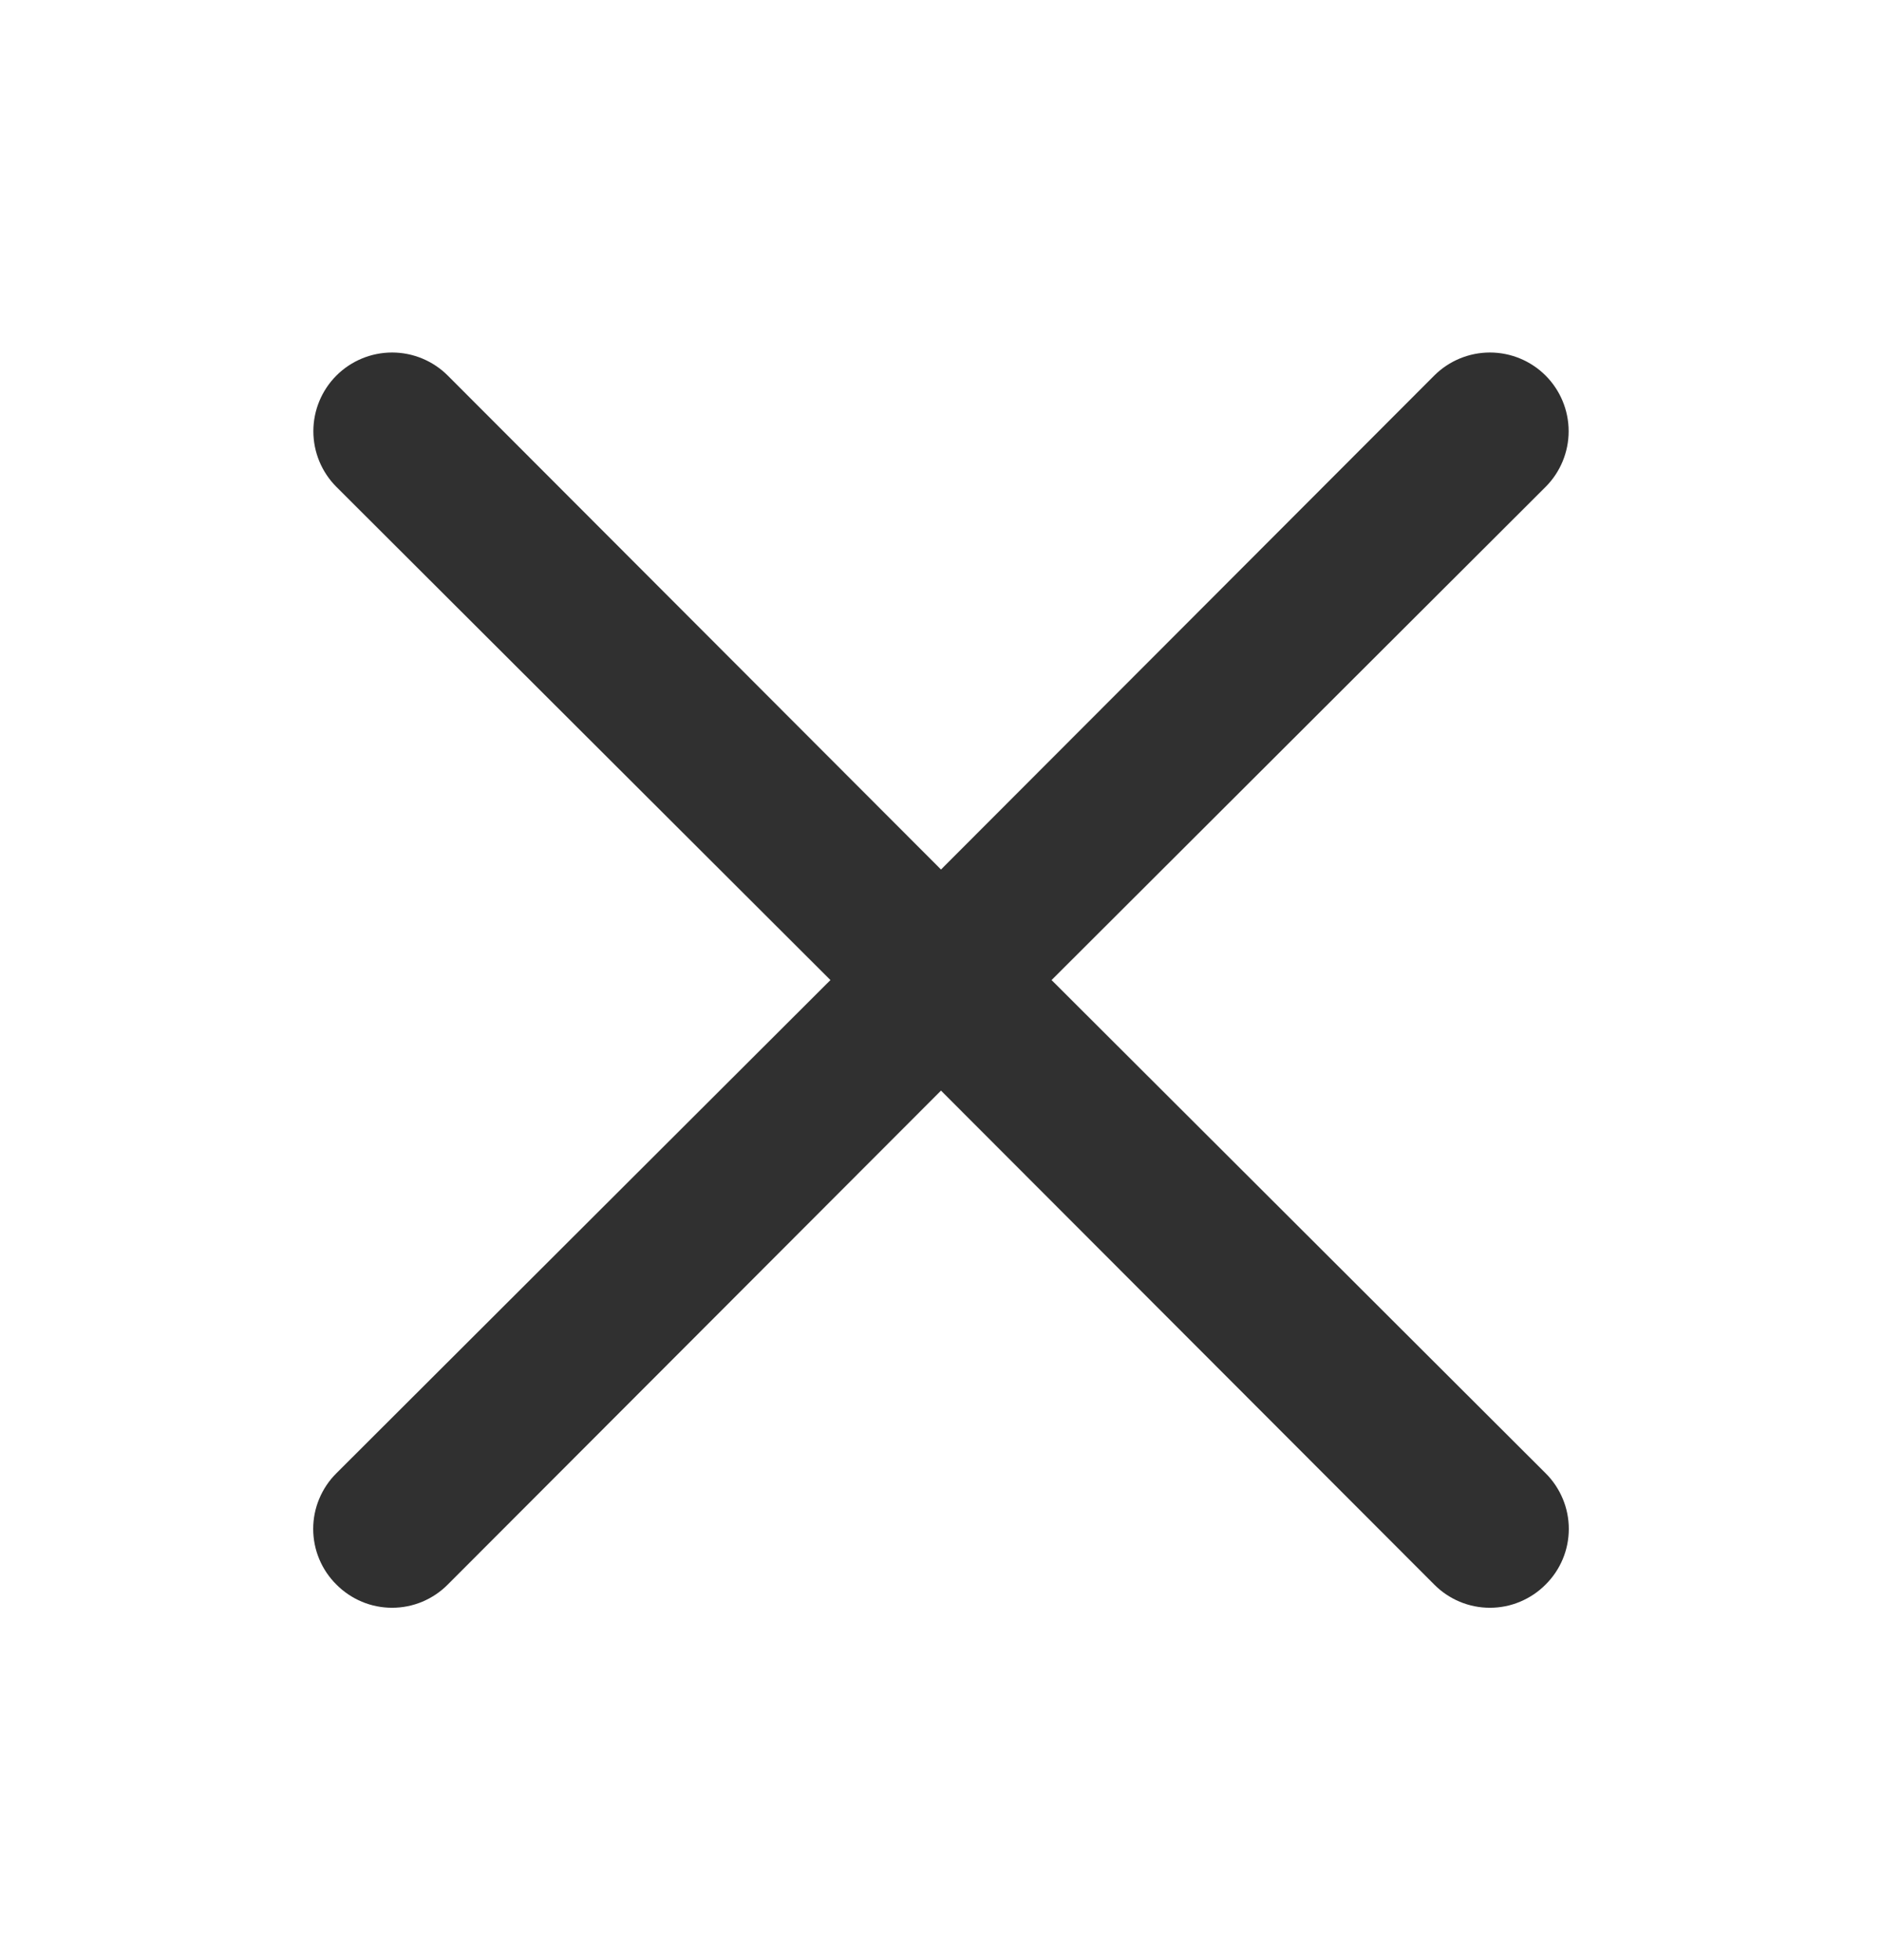 <svg width="24" height="25" viewBox="0 0 24 25" fill="none" xmlns="http://www.w3.org/2000/svg">
<path d="M13.41 12.5L19.71 6.21C19.898 6.022 20.004 5.766 20.004 5.5C20.004 5.234 19.898 4.978 19.71 4.79C19.522 4.602 19.266 4.496 19 4.496C18.734 4.496 18.478 4.602 18.29 4.79L12 11.09L5.71 4.79C5.522 4.602 5.266 4.496 5 4.496C4.734 4.496 4.478 4.602 4.29 4.79C4.102 4.978 3.996 5.234 3.996 5.5C3.996 5.766 4.102 6.022 4.29 6.21L10.59 12.5L4.29 18.79C4.196 18.883 4.122 18.994 4.071 19.116C4.02 19.238 3.994 19.368 3.994 19.5C3.994 19.632 4.02 19.763 4.071 19.885C4.122 20.007 4.196 20.117 4.29 20.21C4.383 20.304 4.494 20.378 4.615 20.429C4.737 20.48 4.868 20.506 5 20.506C5.132 20.506 5.263 20.48 5.385 20.429C5.506 20.378 5.617 20.304 5.71 20.21L12 13.91L18.29 20.21C18.383 20.304 18.494 20.378 18.615 20.429C18.737 20.48 18.868 20.506 19 20.506C19.132 20.506 19.263 20.48 19.384 20.429C19.506 20.378 19.617 20.304 19.71 20.21C19.804 20.117 19.878 20.007 19.929 19.885C19.98 19.763 20.006 19.632 20.006 19.5C20.006 19.368 19.98 19.238 19.929 19.116C19.878 18.994 19.804 18.883 19.71 18.79L13.41 12.5Z" fill="#303030"/>
</svg>
